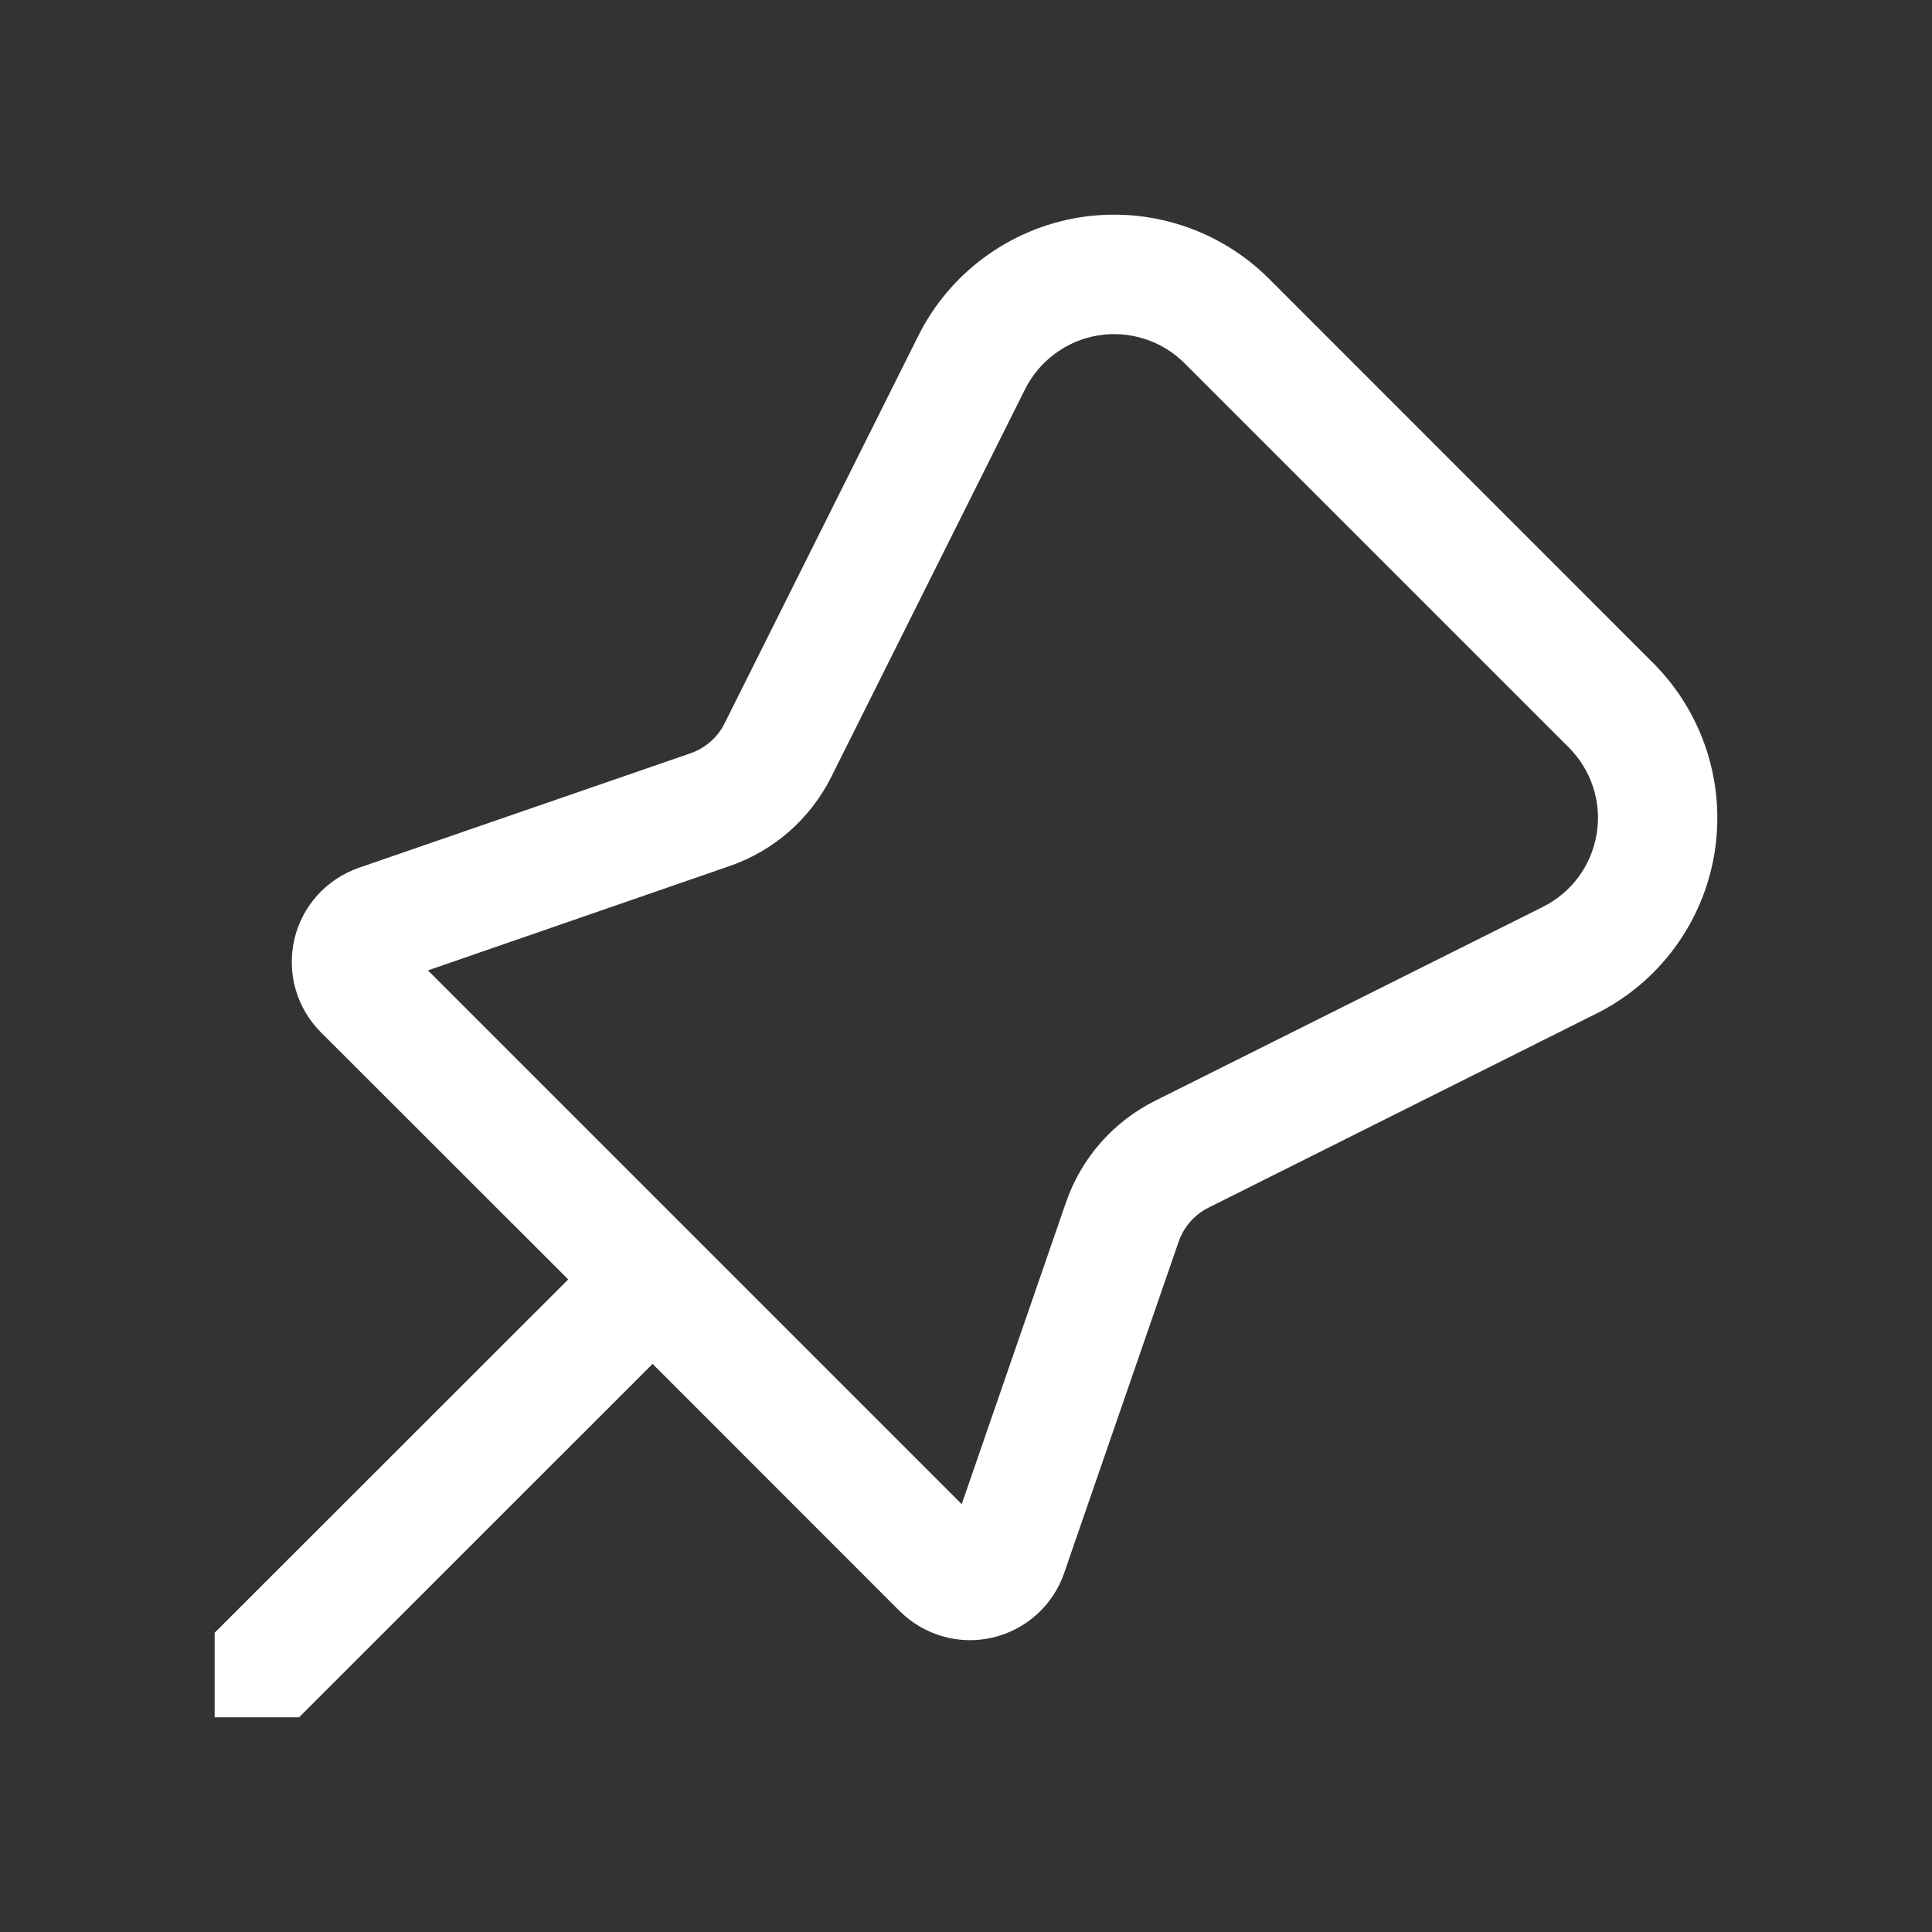<svg width="18" height="18" viewBox="0 0 18 18" fill="none" xmlns="http://www.w3.org/2000/svg">
<rect x="0" y="0" width="18" height="18" fill="#333333" stroke="none"/>
<path d="M11.824 2.598L15.403 6.178C15.631 6.406 15.802 6.686 15.901 6.993C16.001 7.301 16.025 7.628 15.974 7.947C15.922 8.266 15.795 8.568 15.604 8.828C15.412 9.089 15.161 9.3 14.872 9.444L11.26 11.251C11.13 11.316 11.03 11.429 10.982 11.566L9.914 14.657C9.863 14.805 9.775 14.938 9.658 15.043C9.541 15.148 9.399 15.222 9.246 15.257C9.093 15.293 8.933 15.289 8.782 15.245C8.631 15.202 8.494 15.121 8.382 15.01L6.08 12.707L2.786 16H2V15.212L5.294 11.92L2.99 9.618C2.879 9.507 2.798 9.369 2.754 9.218C2.711 9.067 2.707 8.907 2.742 8.754C2.777 8.6 2.851 8.459 2.956 8.342C3.061 8.225 3.195 8.137 3.343 8.085L6.434 7.018C6.571 6.97 6.685 6.871 6.75 6.741L8.556 3.128C8.7 2.839 8.912 2.588 9.172 2.397C9.433 2.205 9.735 2.078 10.054 2.026C10.373 1.975 10.7 1.999 11.008 2.099C11.315 2.198 11.595 2.369 11.824 2.598ZM14.616 6.964L11.037 3.385C10.933 3.281 10.806 3.203 10.666 3.158C10.526 3.113 10.377 3.101 10.232 3.125C10.087 3.148 9.95 3.206 9.832 3.293C9.713 3.38 9.617 3.494 9.551 3.625L7.745 7.238C7.55 7.628 7.21 7.927 6.797 8.069L3.987 9.041L8.96 14.014L9.931 11.204C10.073 10.791 10.371 10.451 10.761 10.256L14.375 8.449C14.507 8.383 14.621 8.287 14.708 8.169C14.795 8.05 14.852 7.913 14.876 7.768C14.9 7.623 14.888 7.474 14.843 7.335C14.798 7.195 14.72 7.068 14.616 6.964Z" fill="white"/>
</svg>
